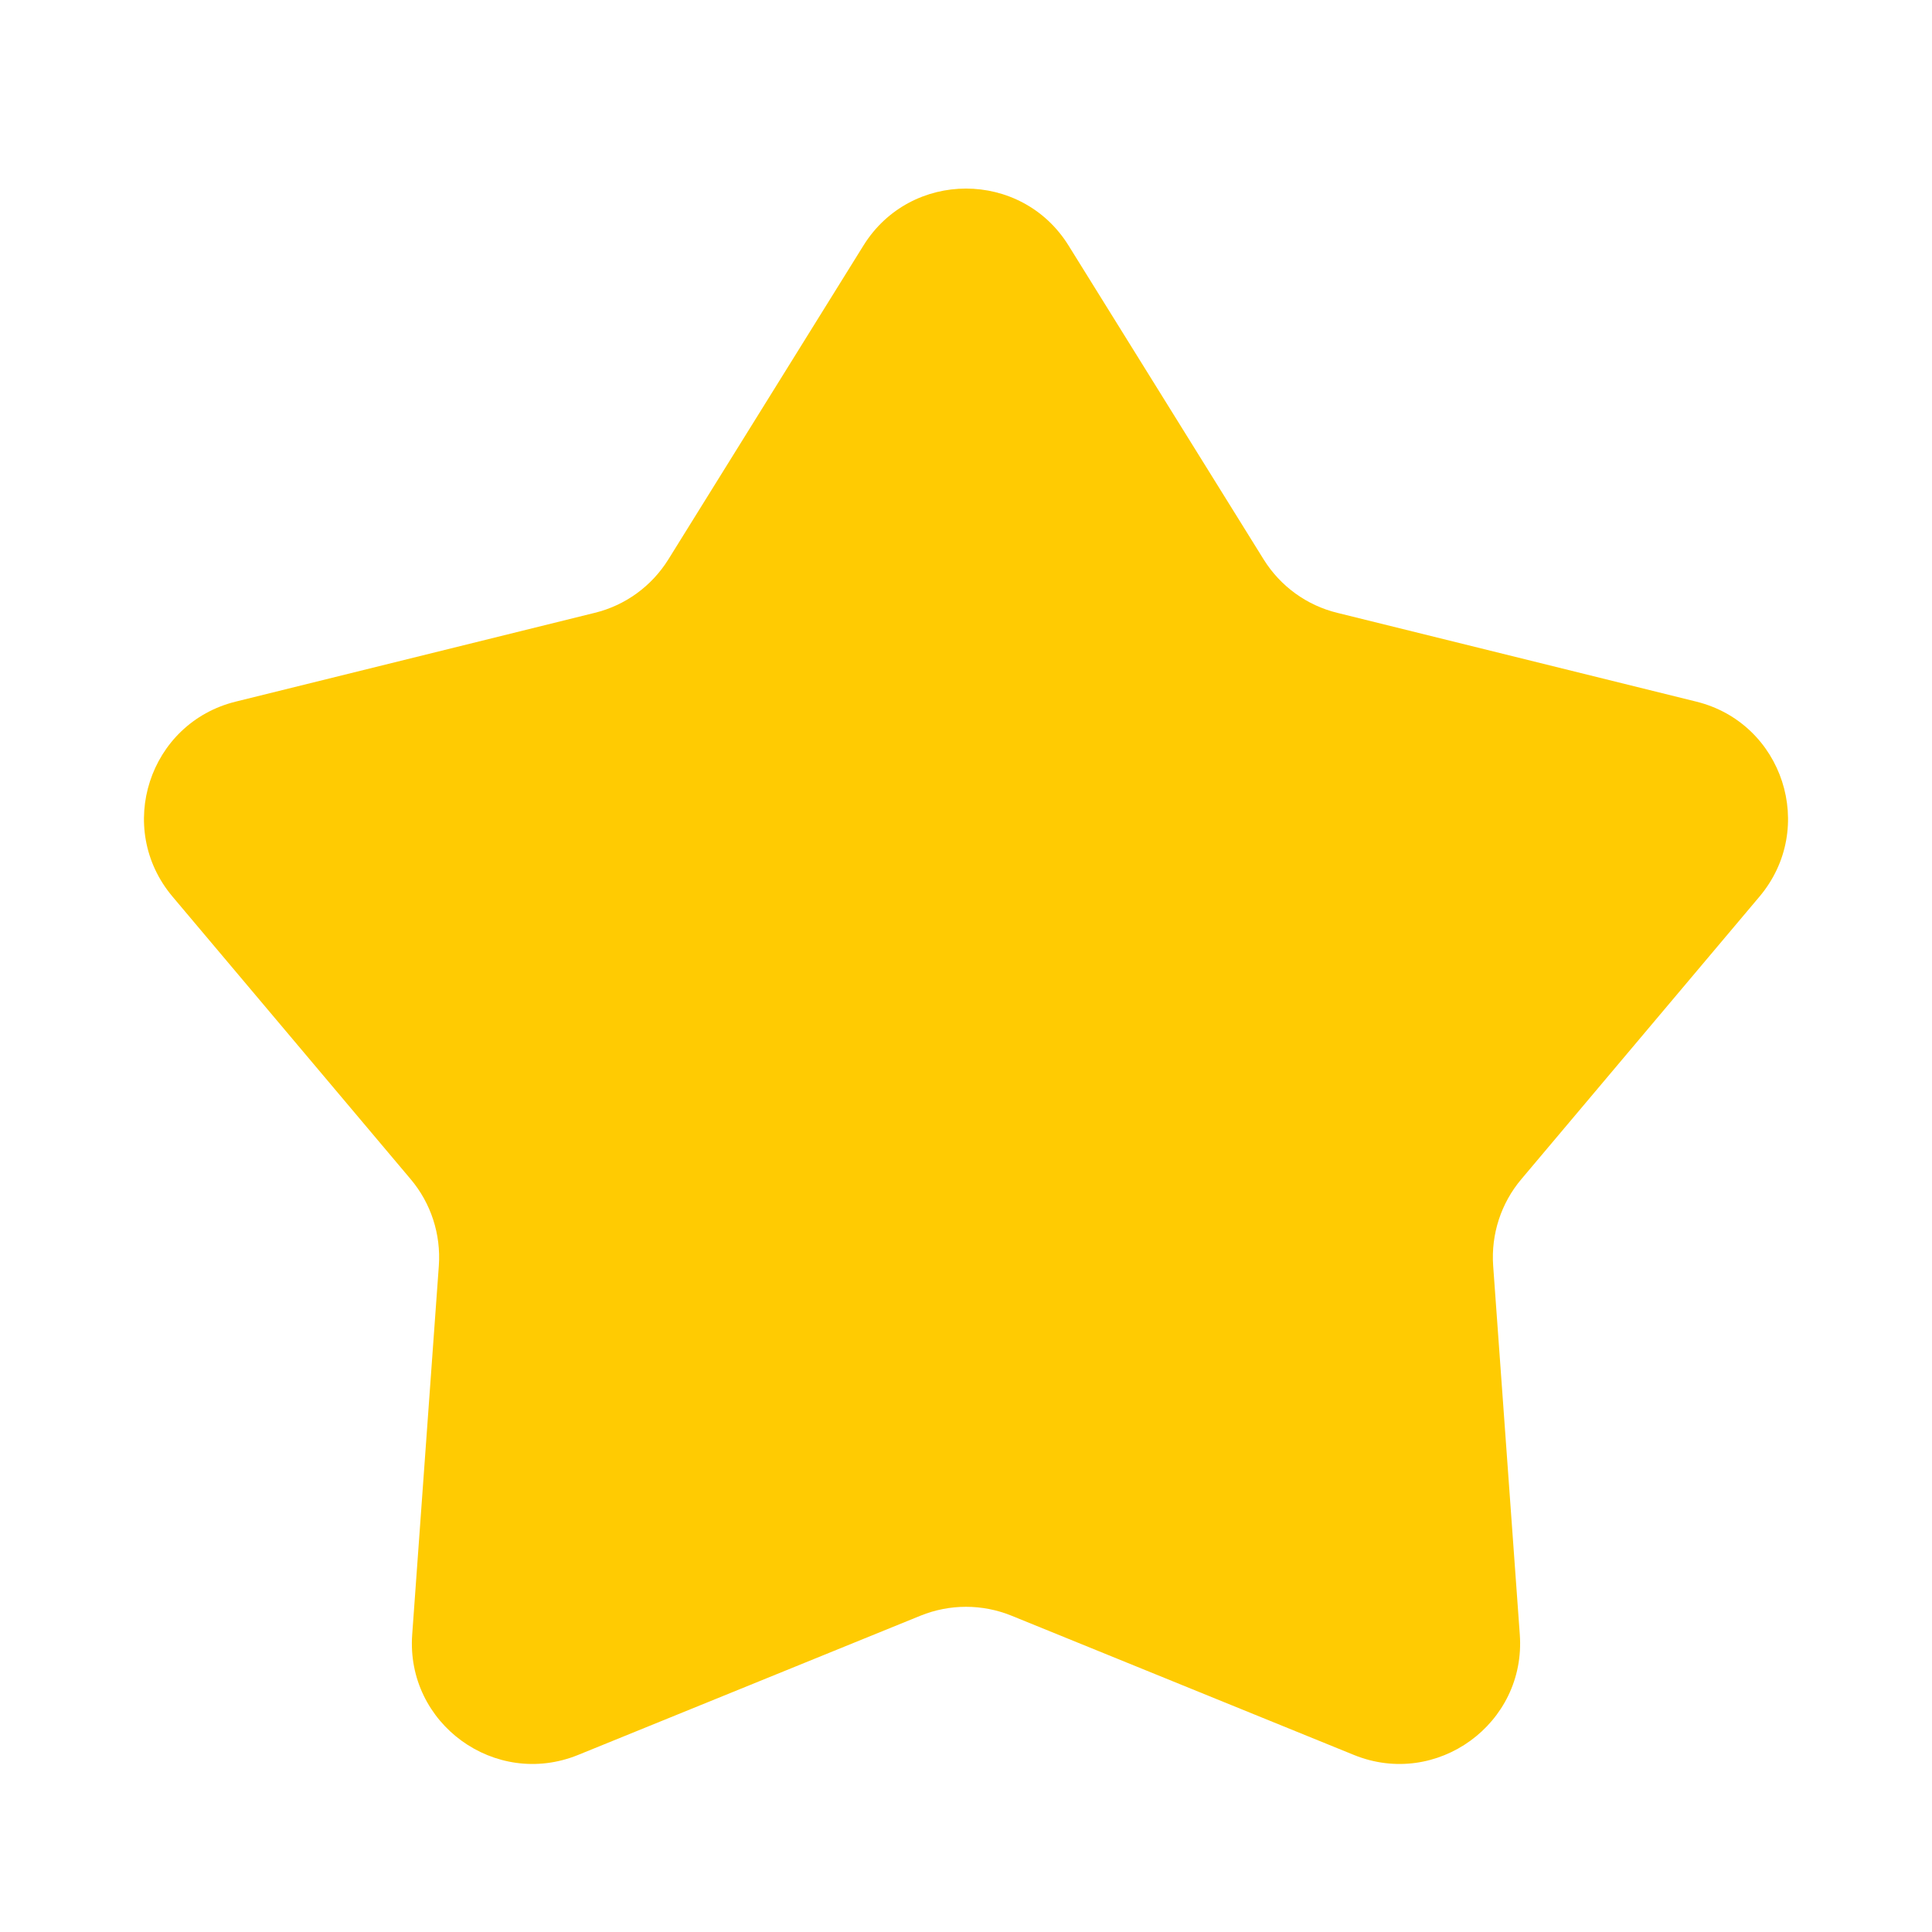 <svg width="14" height="14" viewBox="0 0 14 14" fill="none" xmlns="http://www.w3.org/2000/svg">
<path d="M6.257 1.779C6.599 1.229 7.401 1.229 7.743 1.779L9.157 4.054C9.278 4.248 9.469 4.387 9.691 4.441L12.291 5.084C12.921 5.239 13.168 6.001 12.75 6.497L11.024 8.545C10.877 8.719 10.804 8.944 10.82 9.172L11.013 11.844C11.06 12.49 10.411 12.961 9.811 12.717L7.33 11.708C7.118 11.622 6.882 11.622 6.67 11.708L4.189 12.717C3.588 12.961 2.94 12.49 2.987 11.844L3.18 9.172C3.196 8.944 3.123 8.719 2.976 8.545L1.25 6.497C0.832 6.001 1.079 5.239 1.709 5.084L4.309 4.441C4.531 4.387 4.722 4.248 4.843 4.054L6.257 1.779Z" fill="#FFCB02"/>
</svg>

